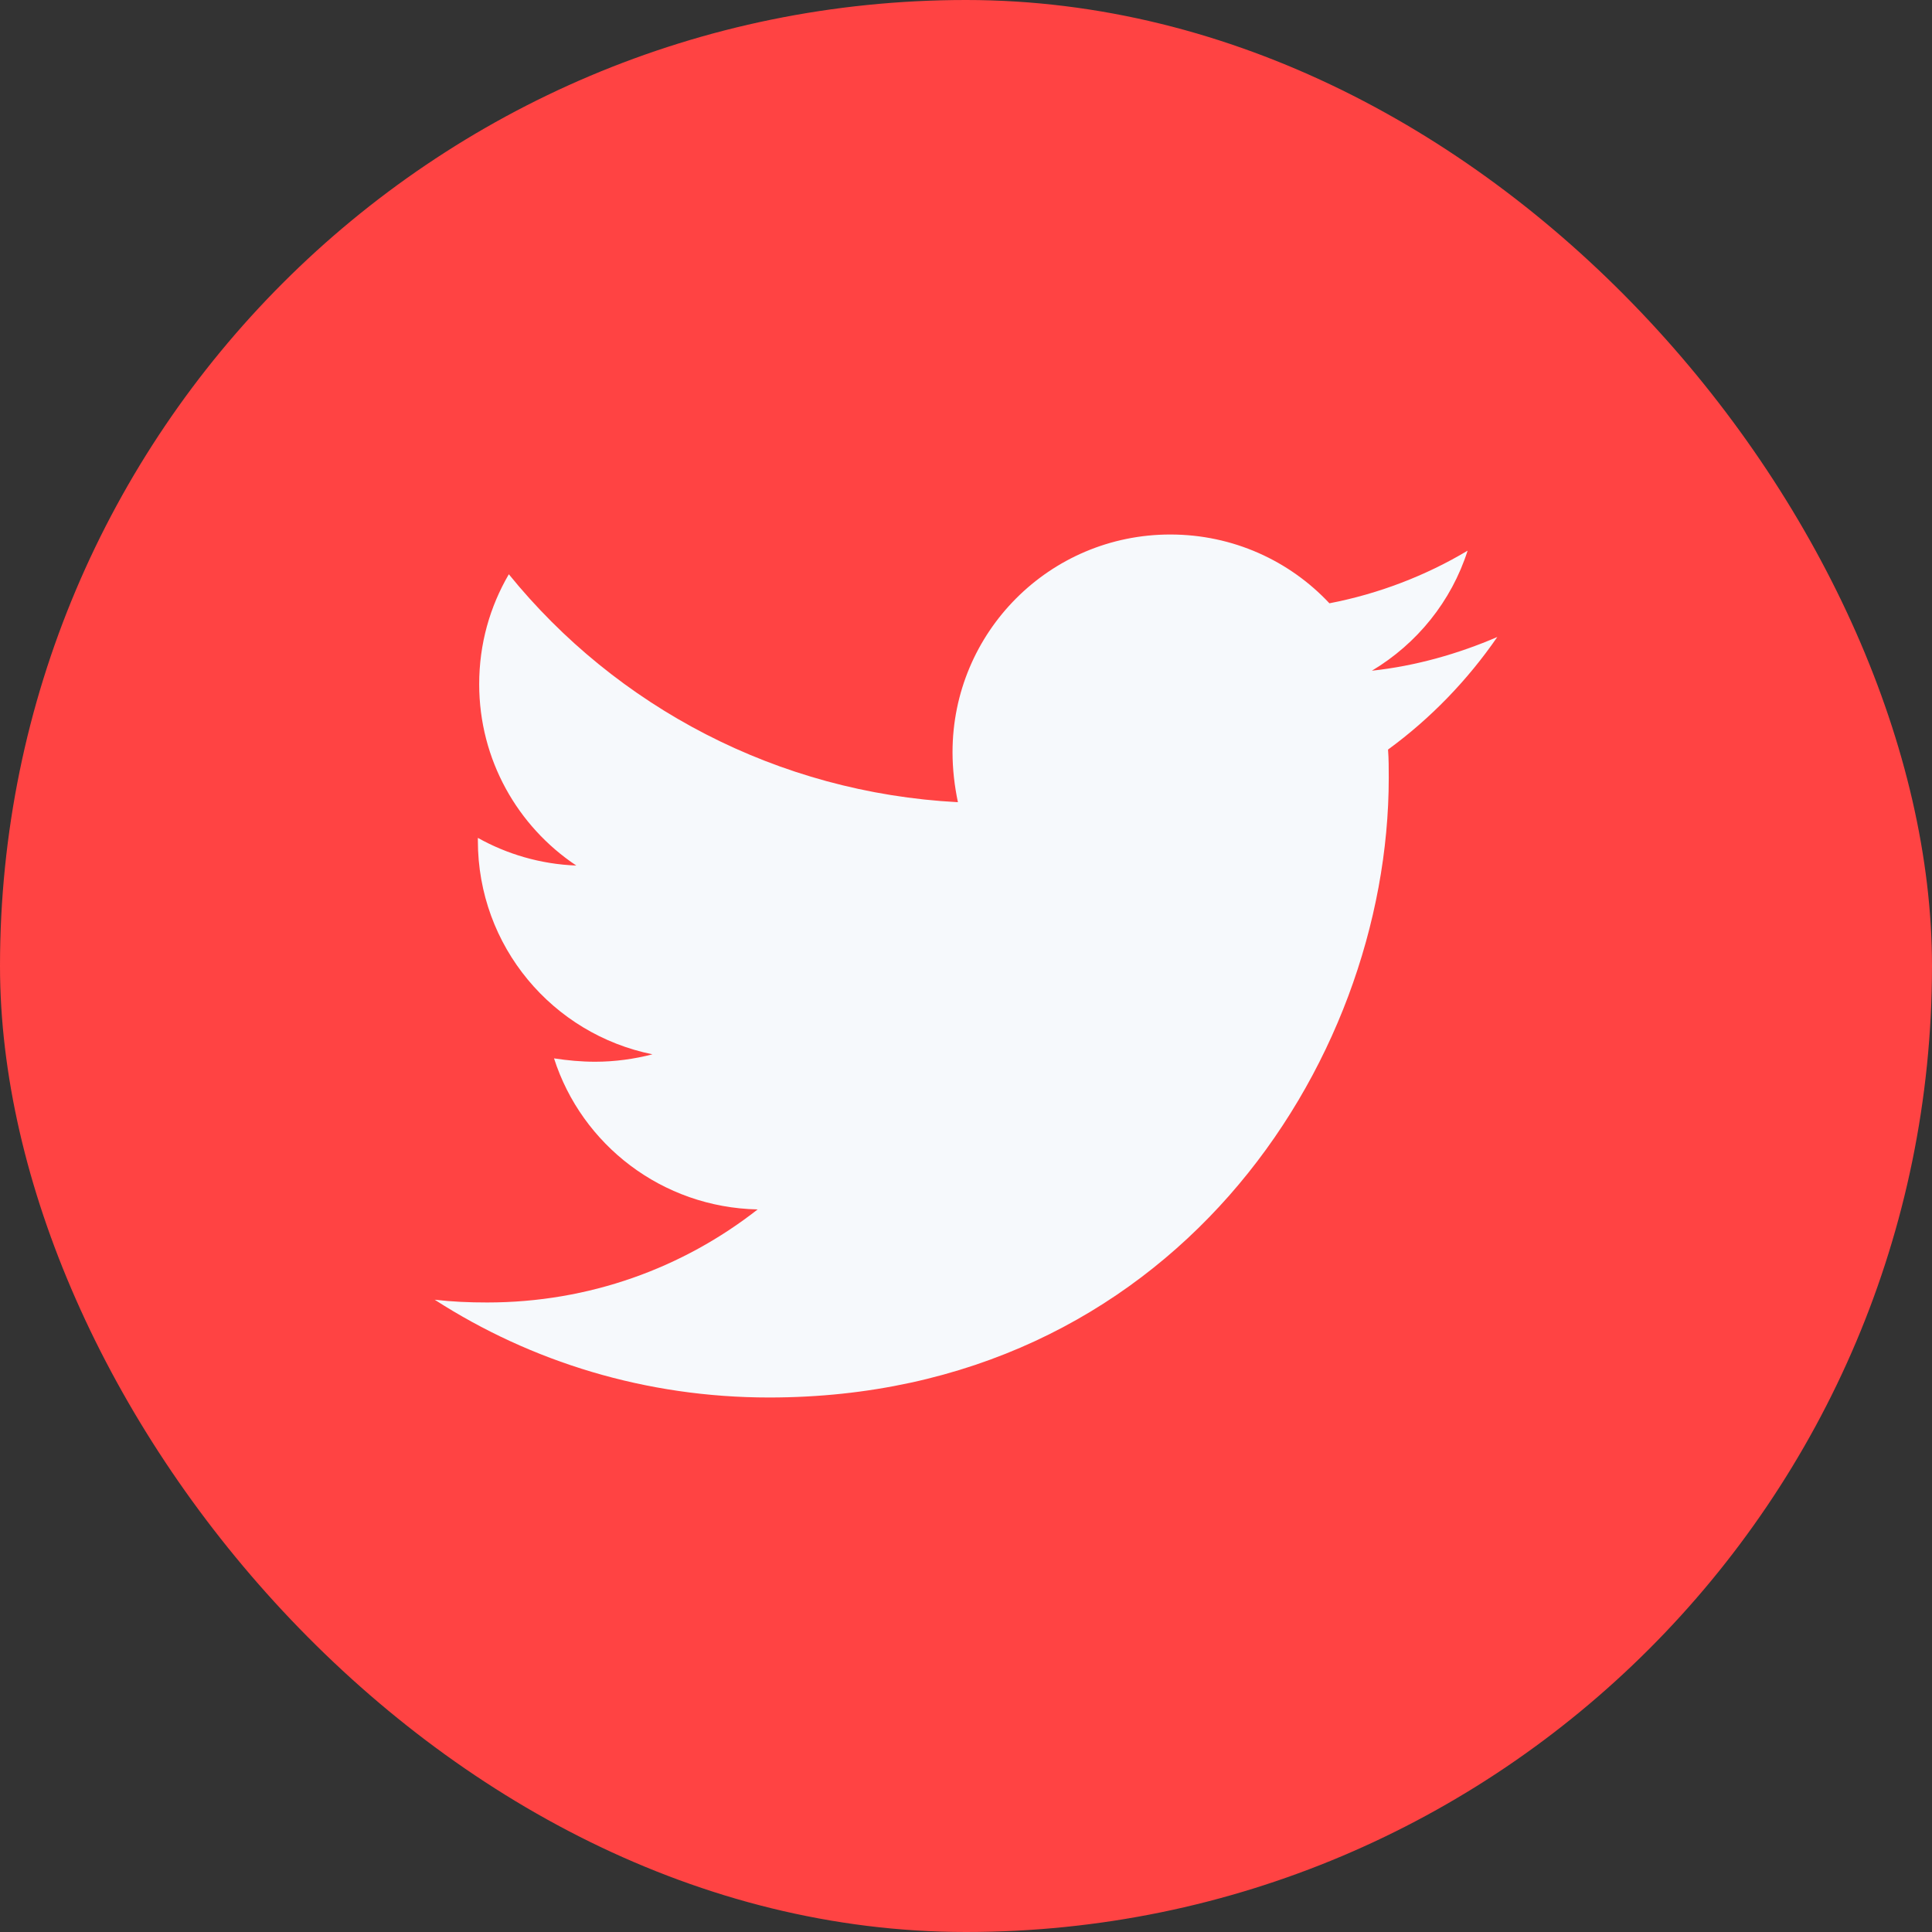 <svg width="38" height="38" viewBox="0 0 38 38" fill="none" xmlns="http://www.w3.org/2000/svg">
<rect x="0" y="0" width="38" height="38" fill="#333333" stroke="none"/>
<rect width="38" height="38" rx="19" fill="#FF4343"/>
<g clip-path="url(#clip0_753_499)">
<path d="M27.301 14.743C27.315 14.929 27.315 15.114 27.315 15.3C27.315 20.963 23.005 27.487 15.127 27.487C12.701 27.487 10.446 26.785 8.55 25.564C8.895 25.604 9.226 25.618 9.584 25.618C11.587 25.618 13.43 24.941 14.902 23.788C13.019 23.748 11.441 22.514 10.897 20.817C11.162 20.857 11.428 20.883 11.706 20.883C12.091 20.883 12.475 20.83 12.833 20.737C10.871 20.34 9.399 18.616 9.399 16.534V16.48C9.969 16.799 10.632 16.998 11.335 17.024C10.181 16.255 9.425 14.942 9.425 13.457C9.425 12.661 9.637 11.932 10.008 11.295C12.117 13.895 15.287 15.592 18.841 15.778C18.774 15.459 18.735 15.128 18.735 14.796C18.735 12.436 20.644 10.513 23.018 10.513C24.251 10.513 25.365 11.03 26.148 11.866C27.116 11.68 28.044 11.322 28.866 10.831C28.548 11.826 27.872 12.661 26.983 13.192C27.845 13.099 28.681 12.86 29.45 12.529C28.866 13.377 28.137 14.133 27.301 14.743Z" fill="#F6F9FC"/>
</g>
<defs>
<clipPath id="clip0_753_499">
<rect width="20.9" height="20.9" fill="white" transform="translate(8.55 8.55)"/>
</clipPath>
</defs>
</svg>
